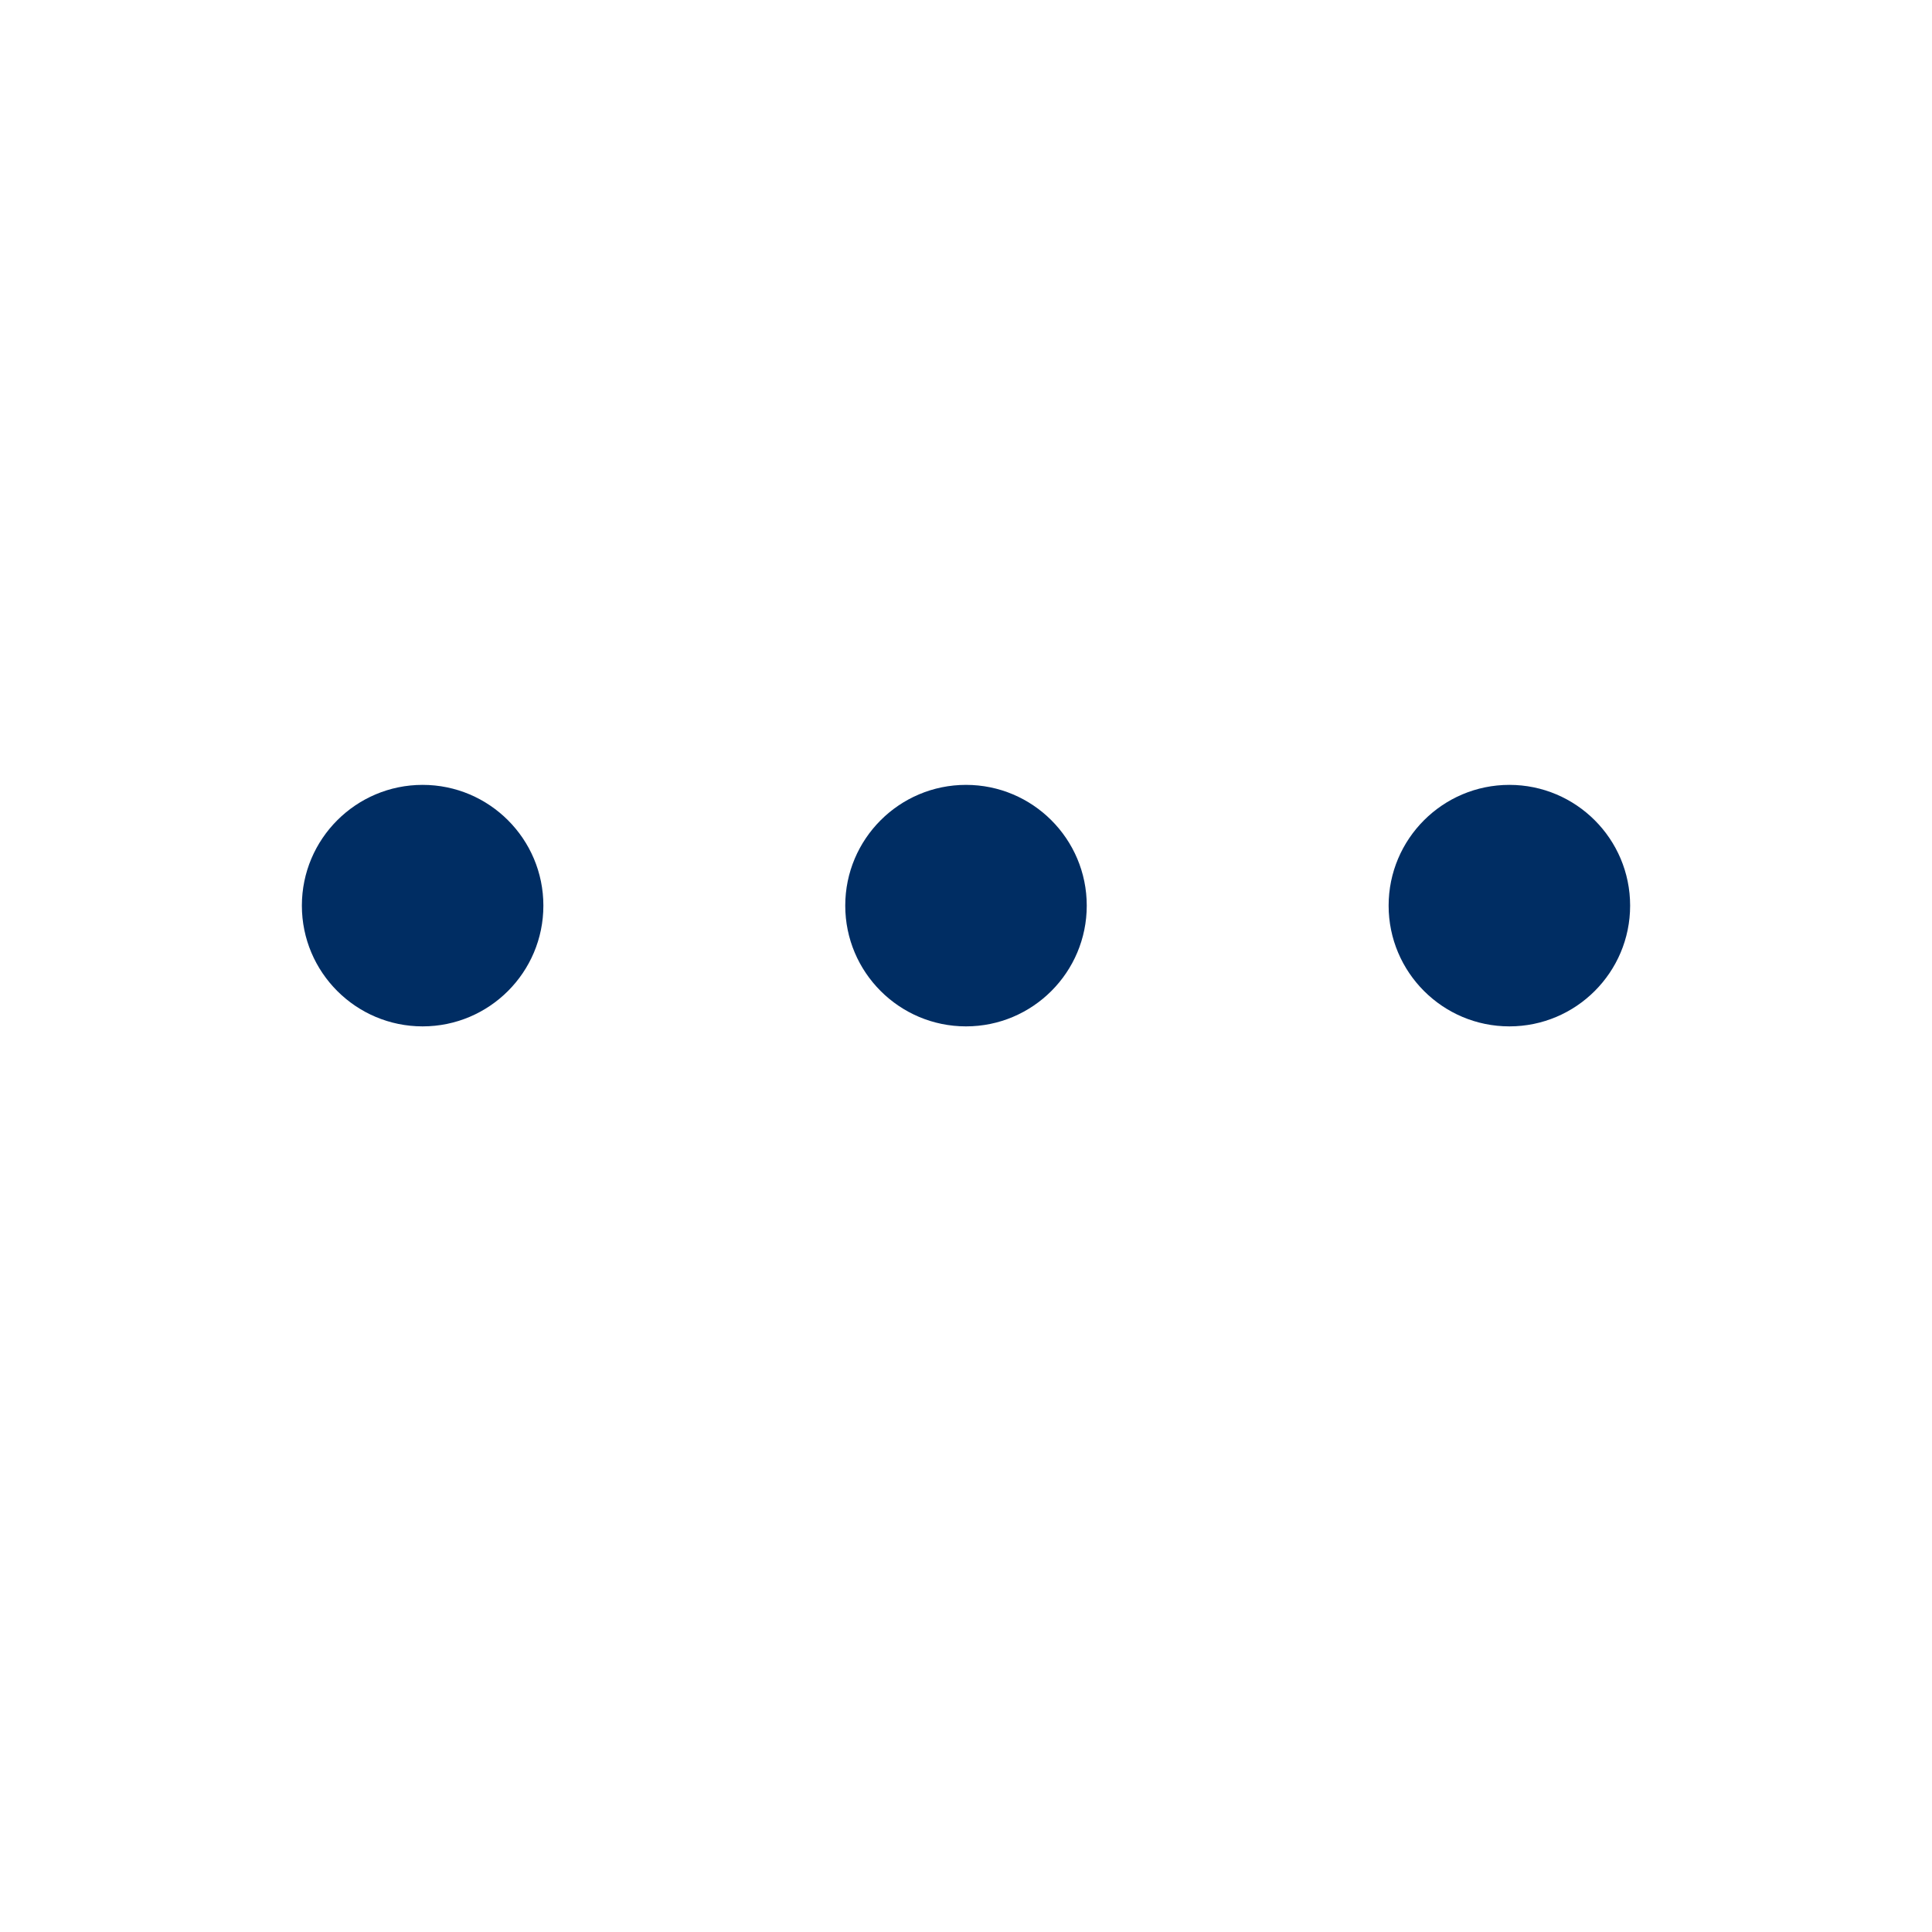 <svg width="16" height="16" viewBox="0 0 16 16" fill="none" xmlns="http://www.w3.org/2000/svg">
<path fill-rule="evenodd" clip-rule="evenodd" d="M3.5 6.5C2.948 6.5 2.5 6.948 2.5 7.5C2.5 8.052 2.948 8.5 3.5 8.5C4.052 8.5 4.5 8.052 4.5 7.5C4.5 6.948 4.052 6.5 3.5 6.5ZM8 6.5C7.448 6.5 7 6.948 7 7.5C7 8.052 7.448 8.5 8 8.5C8.552 8.5 9 8.052 9 7.5C9 6.948 8.552 6.5 8 6.5ZM12.5 6.5C11.948 6.5 11.5 6.948 11.5 7.5C11.5 8.052 11.948 8.5 12.5 8.5C13.052 8.5 13.5 8.052 13.5 7.5C13.5 6.948 13.052 6.5 12.5 6.5Z" fill="#002D63"/>
</svg>
